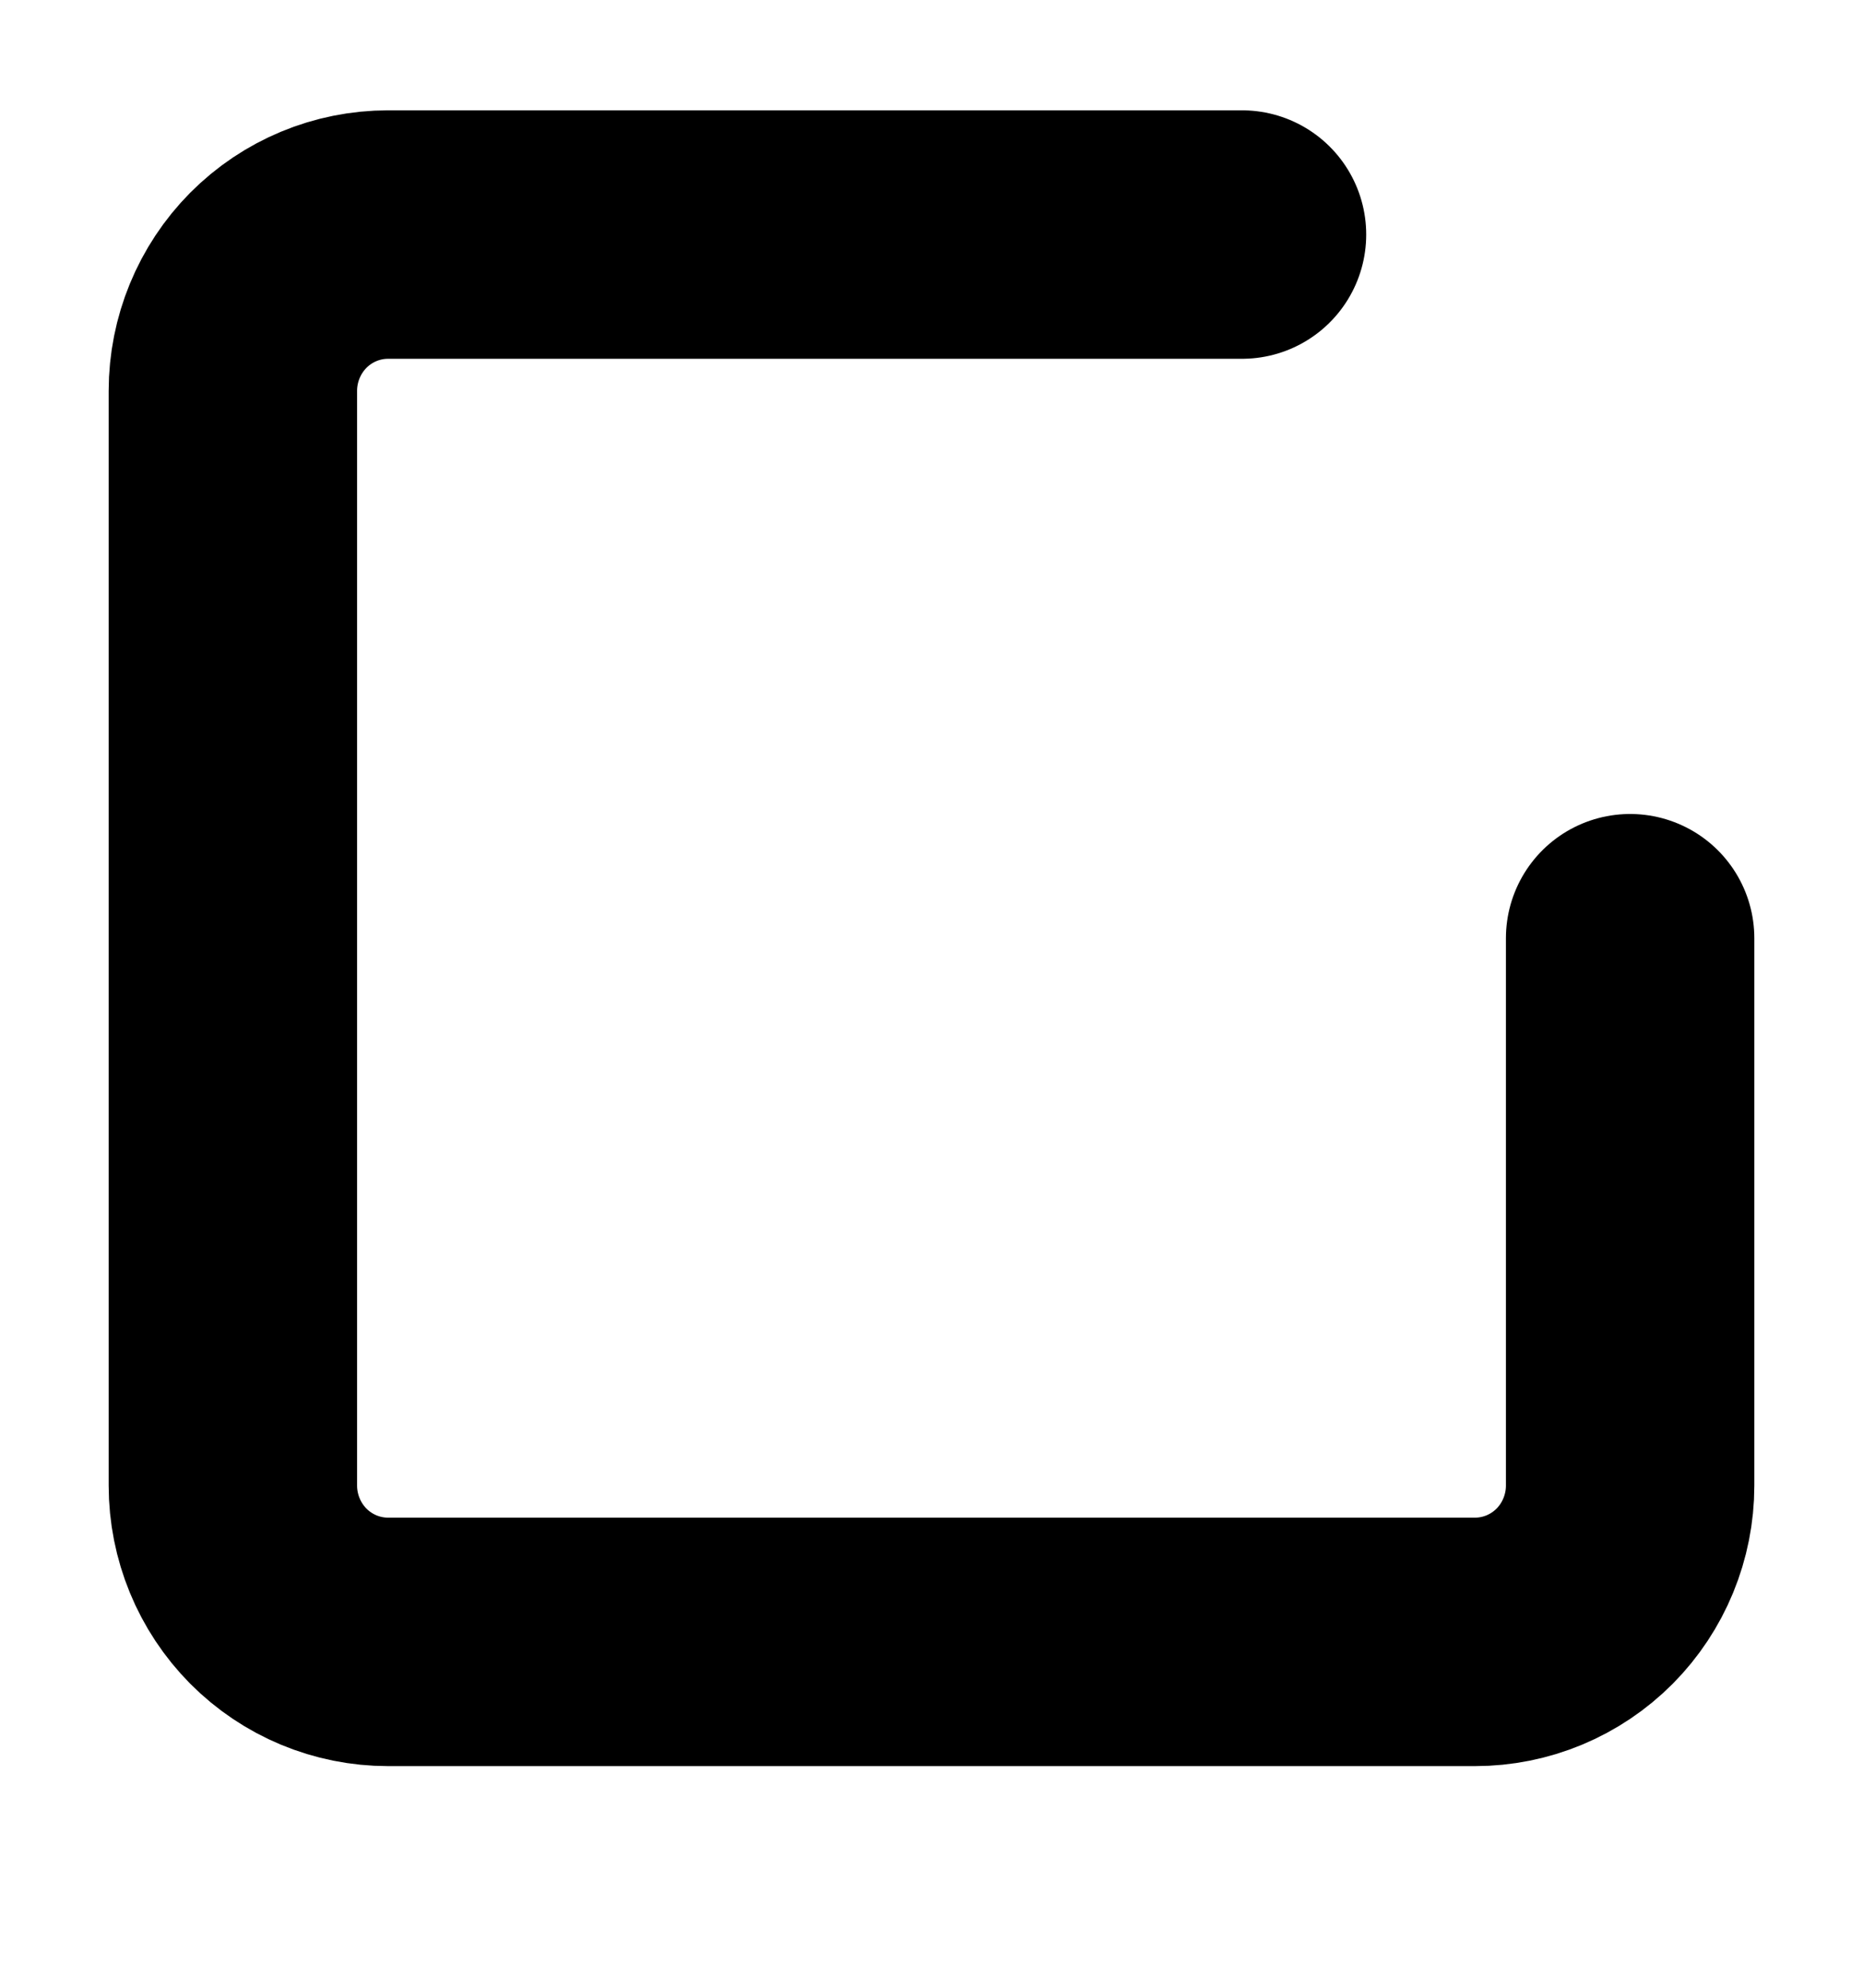 <svg width="15" height="16" viewBox="0 0 15 16" fill="none" xmlns="http://www.w3.org/2000/svg">
<path d="M13.125 7.552V11.958C13.125 12.291 12.993 12.612 12.759 12.848C12.524 13.084 12.207 13.216 11.875 13.216H3.125C2.793 13.216 2.476 13.084 2.241 12.848C2.007 12.612 1.875 12.291 1.875 11.958V3.146C1.875 2.813 2.007 2.492 2.241 2.256C2.476 2.02 2.793 1.888 3.125 1.888H10" stroke="black" stroke-width="2" stroke-linecap="round" stroke-linejoin="round"/>
</svg>
